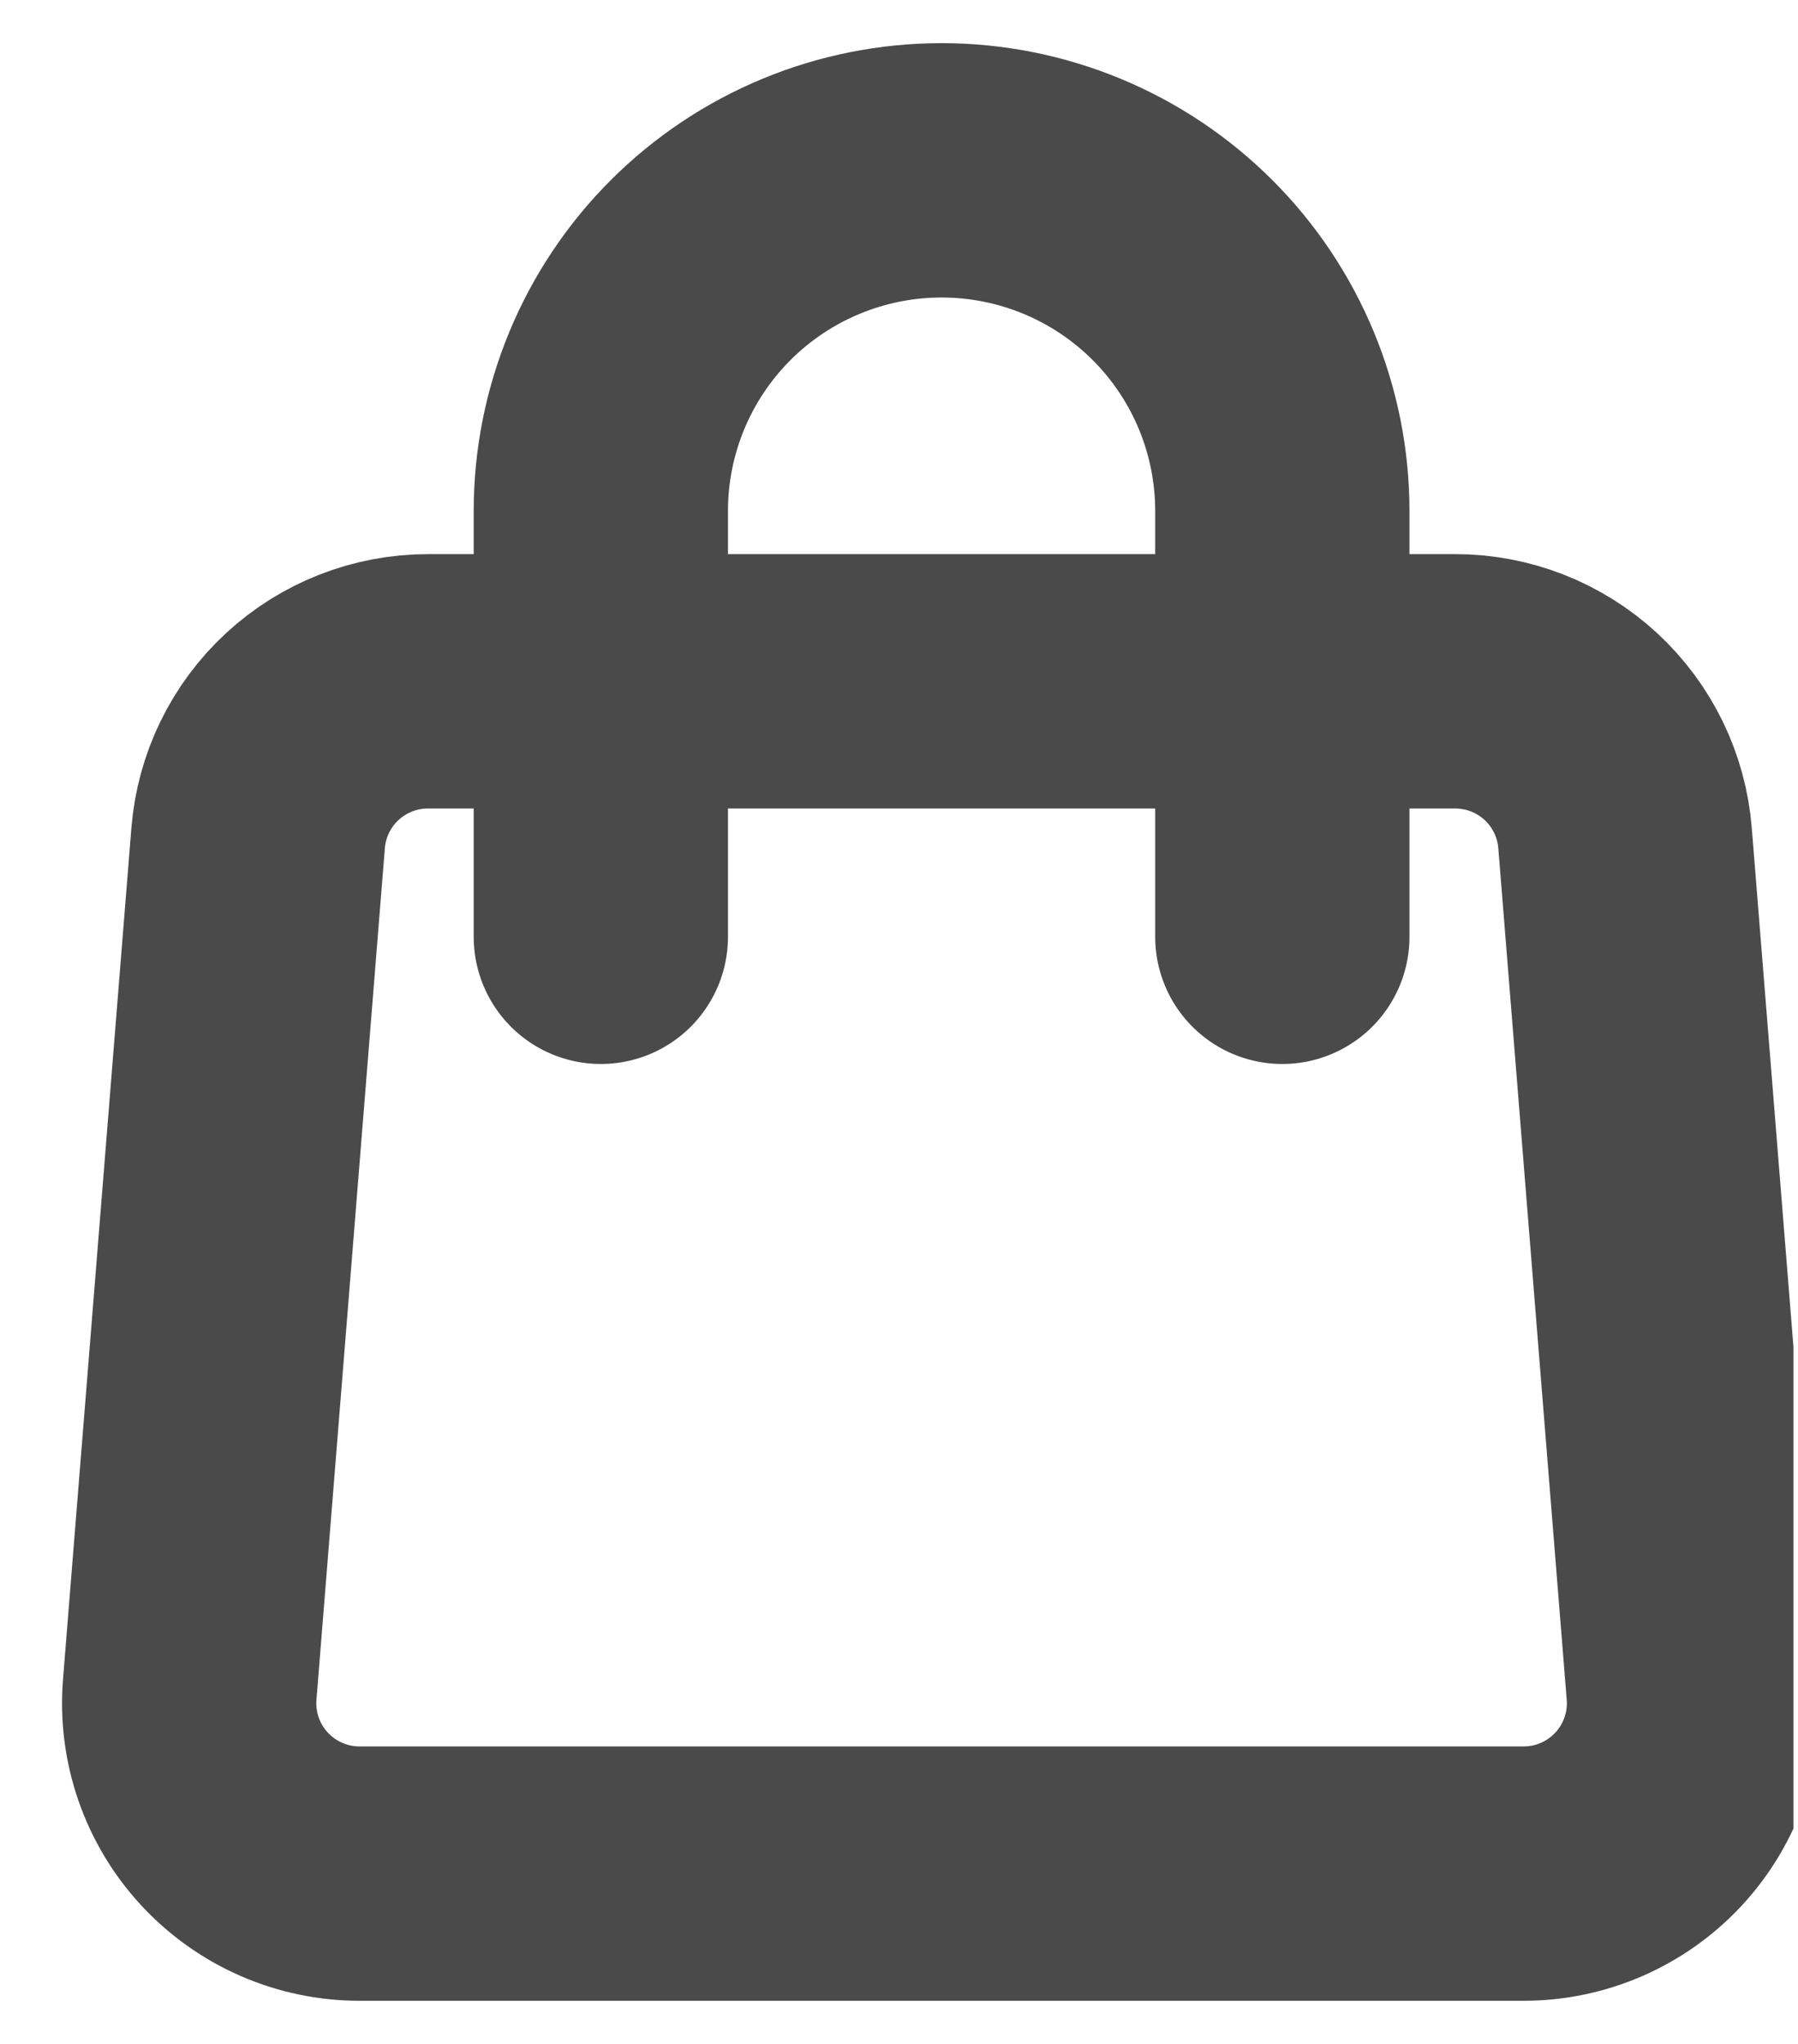 <svg width="198" height="225" viewBox="0 0 198 225" fill="none" xmlns="http://www.w3.org/2000/svg">
<g clip-path="url(#clip0_103_628)">
<path d="M28.426 92.25C28.803 87.551 30.938 83.167 34.404 79.97C37.871 76.774 42.415 74.999 47.132 75H160.247C164.964 74.999 169.508 76.774 172.975 79.97C176.441 83.167 178.575 87.551 178.953 92.25L186.486 186C186.693 188.58 186.363 191.175 185.518 193.621C184.672 196.068 183.329 198.313 181.573 200.215C179.817 202.117 177.685 203.635 175.313 204.674C172.941 205.713 170.379 206.249 167.789 206.25H39.589C36.999 206.249 34.438 205.713 32.066 204.674C29.694 203.635 27.562 202.117 25.806 200.215C24.05 198.313 22.706 196.068 21.861 193.621C21.015 191.175 20.686 188.58 20.893 186L28.426 92.25V92.25Z" stroke="#4A4A4A" stroke-width="28" stroke-linecap="round" stroke-linejoin="round"/>
<path d="M141.213 103.125V56.25C141.213 46.304 137.26 36.766 130.223 29.733C123.186 22.701 113.641 18.75 103.689 18.75C93.737 18.75 84.193 22.701 77.156 29.733C70.119 36.766 66.165 46.304 66.165 56.25V103.125" stroke="#4A4A4A" stroke-width="28" stroke-linecap="round" stroke-linejoin="round"/>
</g>
<defs>
<clipPath id="clip0_103_628">
<rect width="197" height="225" fill="white" transform="translate(0.5)"/>
</clipPath>
</defs>
</svg>
